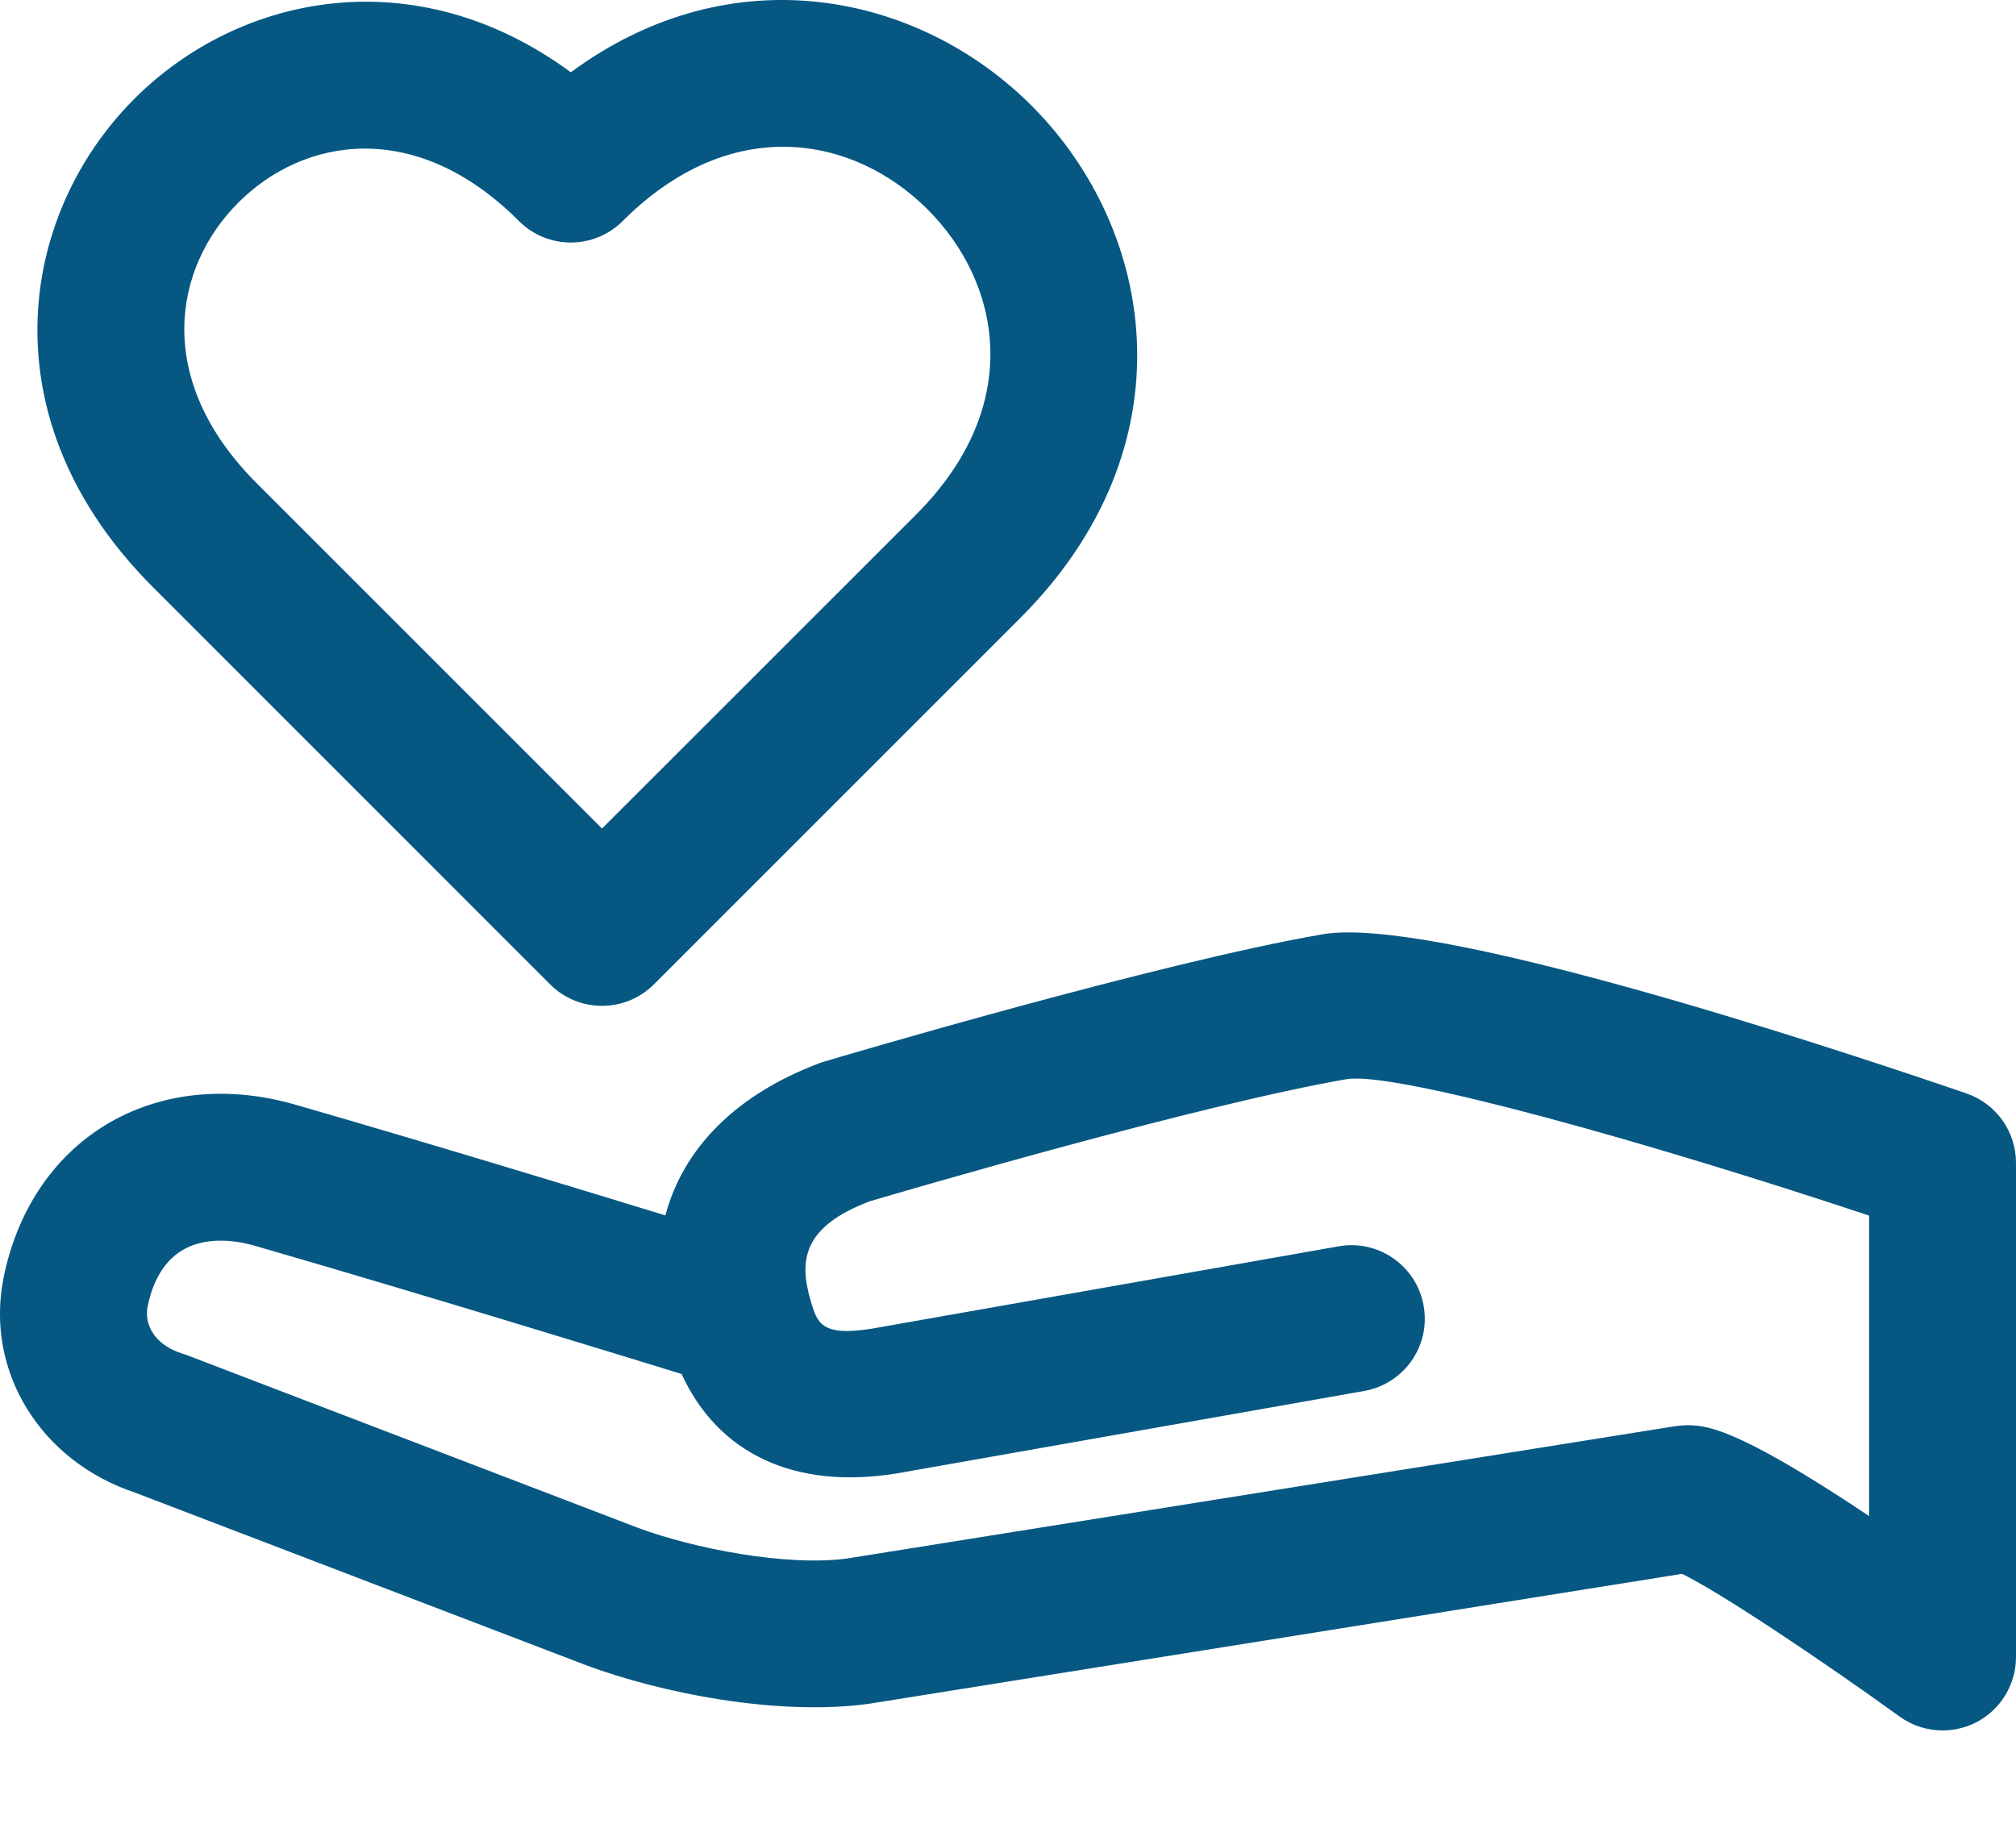 <svg width="21" height="19" viewBox="0 0 21 19" fill="none" xmlns="http://www.w3.org/2000/svg">
<path d="M20.483 11.39C18.839 10.827 14.899 9.542 13.78 9.732C12.058 10.029 8.735 11.014 8.595 11.056C8.578 11.06 8.562 11.066 8.545 11.072C7.673 11.397 7.118 11.957 6.931 12.661C6.003 12.376 4.419 11.895 3.082 11.509C2.366 11.301 1.661 11.377 1.098 11.72C0.551 12.053 0.174 12.621 0.036 13.317C-0.155 14.287 0.422 15.222 1.41 15.55L6.103 17.346C6.89 17.639 8.1 17.878 9.048 17.749L17.521 16.395C17.903 16.579 18.951 17.277 19.787 17.881C19.919 17.977 20.077 18.026 20.235 18.026C20.354 18.026 20.473 17.999 20.583 17.943C20.839 17.812 21 17.549 21 17.261V12.114C21 11.786 20.792 11.496 20.483 11.39ZM19.47 15.793C18.042 14.838 17.752 14.847 17.56 14.847C17.524 14.848 17.489 14.851 17.454 14.856L8.824 16.235C8.197 16.32 7.229 16.133 6.644 15.915L1.94 14.114C1.927 14.11 1.913 14.105 1.9 14.101C1.582 13.999 1.506 13.774 1.537 13.613C1.575 13.422 1.668 13.164 1.894 13.027C2.006 12.958 2.144 12.924 2.298 12.924C2.41 12.924 2.531 12.942 2.657 12.978C4.37 13.473 6.495 14.127 7.1 14.313C7.481 15.143 8.275 15.519 9.334 15.35L14.21 14.49C14.626 14.416 14.904 14.02 14.83 13.604C14.757 13.188 14.361 12.909 13.944 12.983L9.081 13.841C8.555 13.924 8.514 13.784 8.445 13.552C8.317 13.119 8.373 12.776 9.057 12.515C9.374 12.421 12.483 11.508 14.037 11.24C14.57 11.169 17.166 11.896 19.47 12.663V15.793Z" fill="#065883"/>
<path d="M6.271 10.478C6.075 10.478 5.879 10.403 5.73 10.254L1.592 6.115C-0.141 4.383 0.184 2.245 1.4 1.029C2.493 -0.064 4.329 -0.437 5.946 0.753C7.631 -0.489 9.576 -0.069 10.745 1.1C12.042 2.397 12.418 4.648 10.626 6.44L6.812 10.254C6.663 10.403 6.467 10.478 6.271 10.478ZM3.801 1.548C3.288 1.548 2.824 1.769 2.482 2.111C1.803 2.791 1.598 3.958 2.674 5.034L6.271 8.631L9.544 5.359C10.682 4.22 10.424 2.943 9.663 2.182C8.903 1.421 7.626 1.164 6.487 2.302C6.189 2.601 5.704 2.601 5.405 2.302C4.87 1.766 4.311 1.548 3.801 1.548Z" fill="#065883"/>
</svg>
